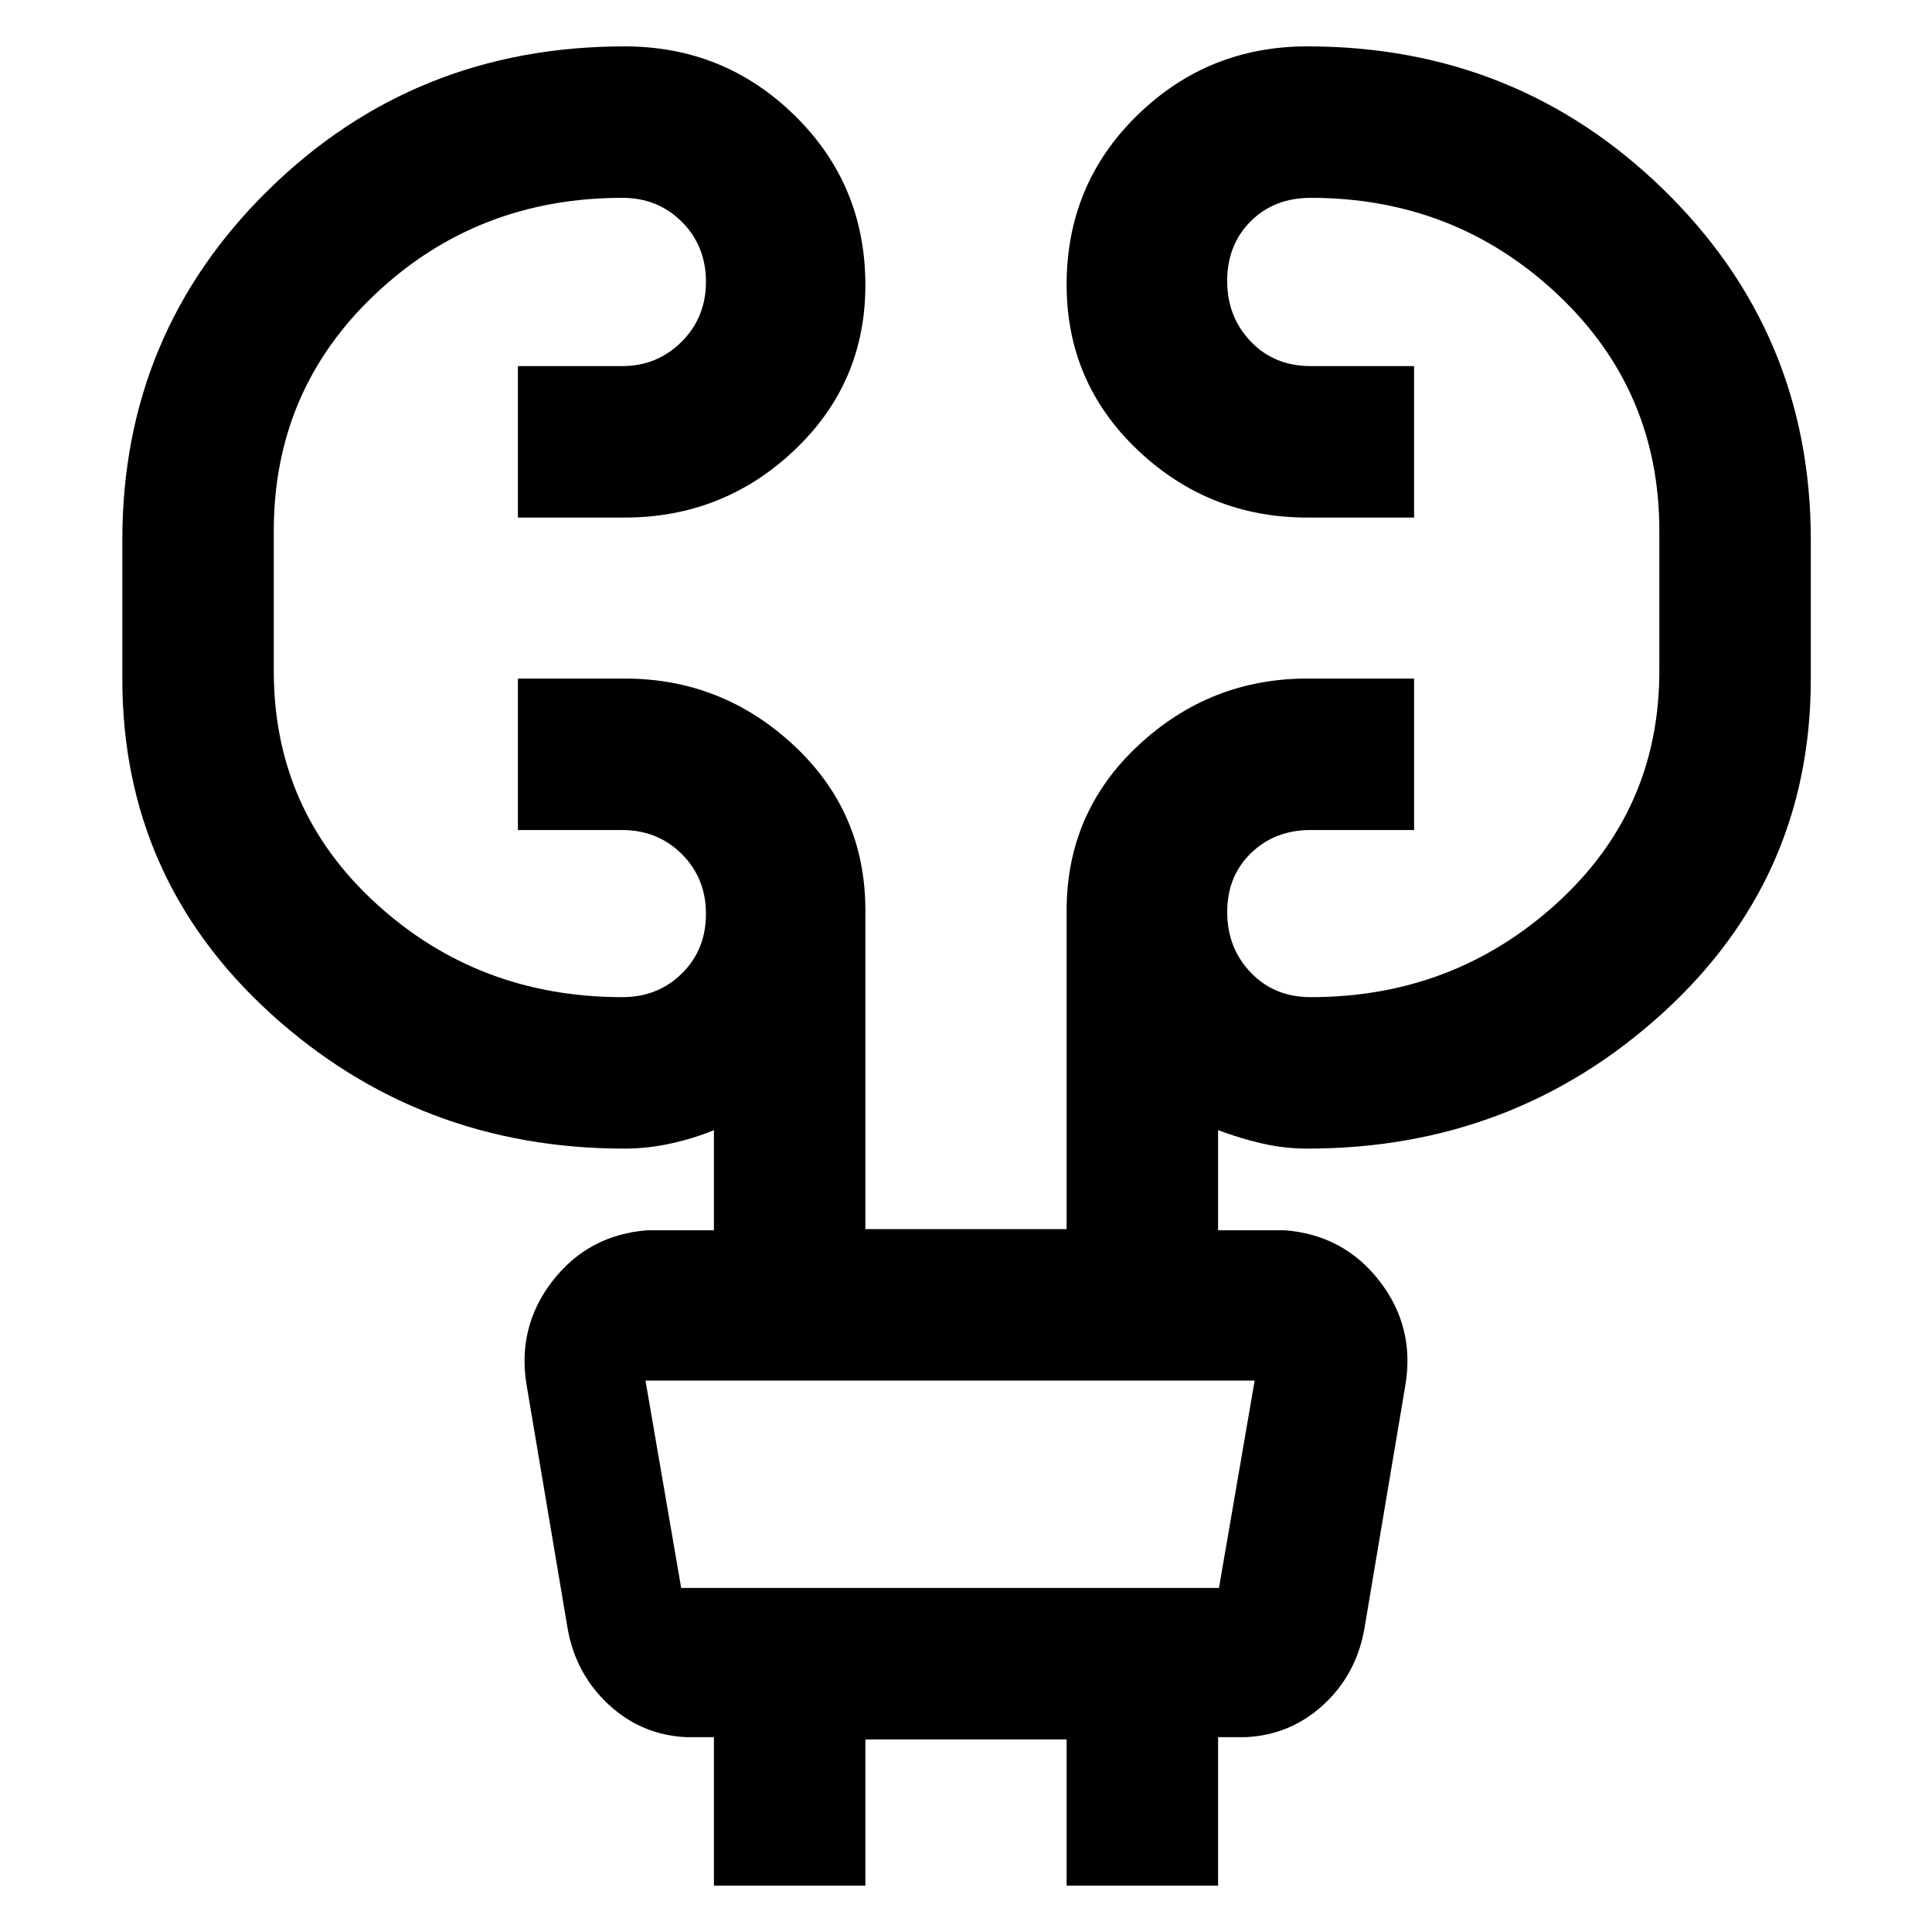<svg xmlns="http://www.w3.org/2000/svg" width="48" height="48" viewBox="0 -960 960 960"><path d="M354.738-23.043v-73.782h-14q-22-1.13-38.217-16.099-16.217-14.968-20.374-37.282l-20.409-121.141q-5-29.13 12.788-52.109 17.788-22.978 47.212-25.239h33v-49.739q-9.728 4.062-21.341 6.618-11.612 2.556-23.006 2.556-102.109 0-175.859-67.066-73.75-67.065-73.75-166.326v-69.044q0-102.652 72.619-173.957 72.62-71.304 176.99-71.304 49.507 0 84.558 34.411Q430-868.134 430-818.328q0 48.676-35.333 82.089-35.334 33.413-84.276 33.413h-53.043v-75.262h51.788q17.38 0 29.513-12.063 12.133-12.064 12.133-29.848t-11.938-29.74q-11.937-11.957-29.584-11.957-71.989 0-122.603 47.672-50.614 47.672-50.614 117.806v69.609q0 69.174 50.897 115.631 50.897 46.456 122.32 46.456 17.647 0 29.584-11.781 11.938-11.781 11.938-29.565t-11.992-29.74q-11.991-11.957-29.718-11.957h-51.724v-75.261h53.043q48.377 0 83.993 33.143Q430-556.54 430-507.658v158.398h100v-158.291q0-48.848 35.616-82.061 35.616-33.214 83.993-33.214h53.043v75.261h-51.411q-17.795 0-29.626 11.469t-11.831 29.282q0 17.814 11.69 30.053t29.831 12.239q70.858 0 122.038-46.439 51.179-46.438 51.179-115.648v-69.609q0-70.134-50.897-117.806-50.896-47.672-122.32-47.672-18.141 0-29.831 11.64-11.69 11.64-11.69 29.706 0 17.784 11.69 30.023t29.831 12.239h51.347v75.262h-53.043q-48.942 0-84.276-33.531Q530-769.888 530-818.563q0-49.806 35.051-84.1t84.558-34.294q104.087 0 177.131 71.304 73.044 71.305 73.044 173.957v69.044q0 99.261-73.915 166.326-73.915 67.066-176.26 67.066-11.394 0-22.506-2.556-11.113-2.556-21.841-6.618v49.739h33q29.424 2.261 47.212 25.239 17.788 22.979 12.788 52.109l-20.409 121.28q-4.157 22.416-20.374 37.264-16.217 14.848-38.217 15.978h-14v73.782H530v-72.651H430v72.651h-75.262Zm-34-250.956 17.739 103.043h267.219l17.739-103.043H320.738Zm0 0 17.739 103.043-17.739-103.043Z"/></svg>